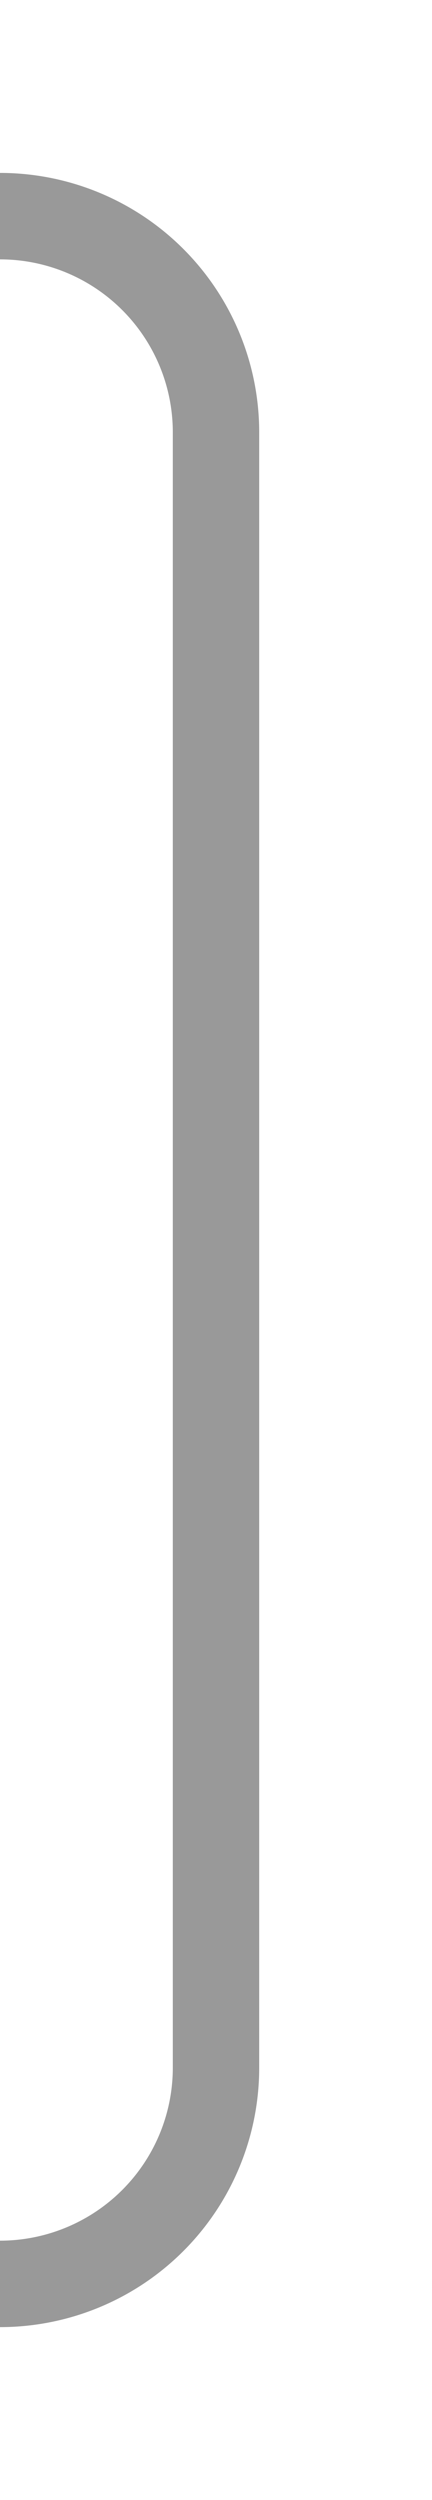 ﻿<?xml version="1.0" encoding="utf-8"?>
<svg version="1.1" xmlns:xlink="http://www.w3.org/1999/xlink" width="10px" height="57.833px" preserveAspectRatio="xMidYMin meet" viewBox="1576 5019  8 57.833" xmlns="http://www.w3.org/2000/svg">
  <path d="M 1565 5024  L 1575 5024  A 5 5 0 0 1 1580 5029 L 1580 5066.833  A 5 5 0 0 1 1575 5071.833 L 1373 5071.833  A 3 3 0 0 0 1370 5068.833 A 3 3 0 0 0 1367 5071.833 L 735 5071.833  A 5 5 0 0 1 730 5066.833 L 730 4456  A 5 5 0 0 1 735 4451 L 746 4451  " stroke-width="2" stroke="#999999" fill="none" />
  <path d="M 740.893 4446.707  L 745.186 4451  L 740.893 4455.293  L 742.307 4456.707  L 747.307 4451.707  L 748.014 4451  L 747.307 4450.293  L 742.307 4445.293  L 740.893 4446.707  Z " fill-rule="nonzero" fill="#999999" stroke="none" />
</svg>
